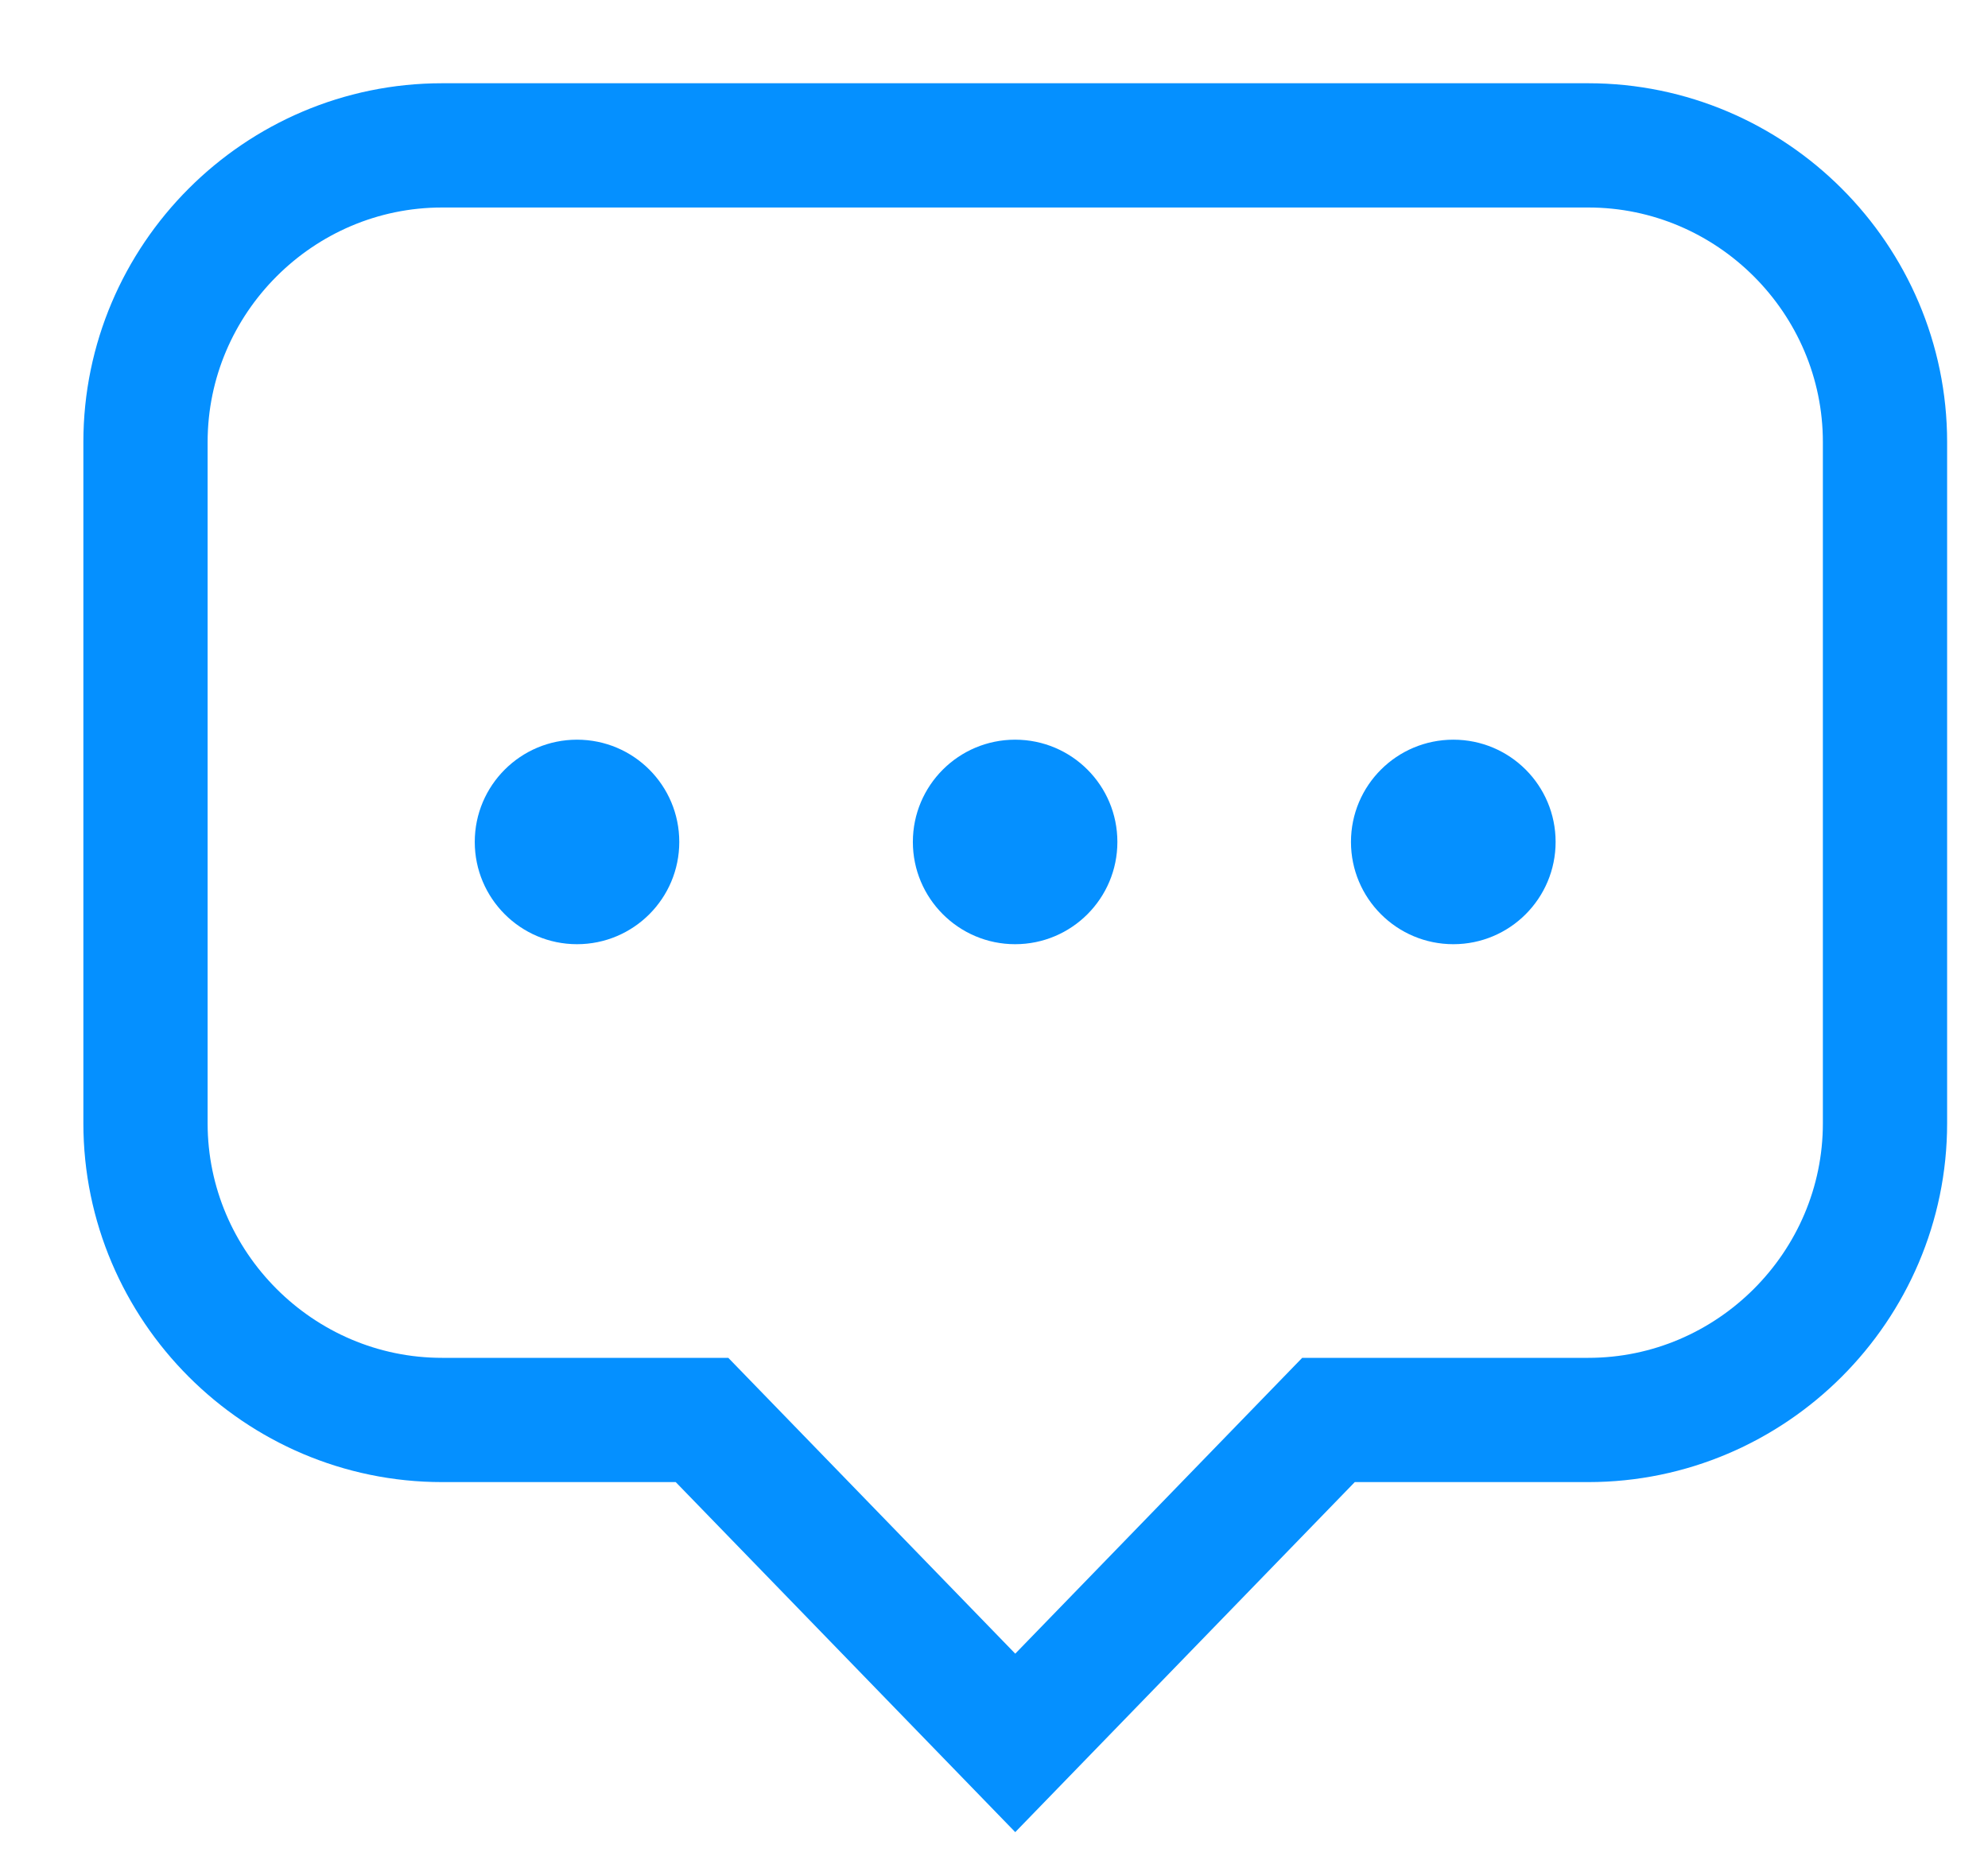 <?xml version="1.0" encoding="UTF-8"?>
<svg width="16px" height="15px" viewBox="0 0 16 15" version="1.1" xmlns="http://www.w3.org/2000/svg" xmlns:xlink="http://www.w3.org/1999/xlink">
    <!-- Generator: Sketch 52.2 (67145) - http://www.bohemiancoding.com/sketch -->
    <title>评论</title>
    <desc>Created with Sketch.</desc>
    <g id="Page-2" stroke="none" stroke-width="1" fill="none" fill-rule="evenodd">
        <g id="我发起的-请假申请" transform="translate(-1270, -864)">
            <g id="分组-5" transform="translate(870, 80)">
                <g id="分组-4" transform="translate(401, 784)">
                    <g id="评论" transform="translate(0, 1)">
                        <path d="M11.783,10.428 L9.692,10.428 L7.171,13.027 L4.65,10.428 L2.558,10.428 C1.245,10.428 0.171,9.353 0.171,8.04 L0.171,2.558 C0.171,1.244 1.245,0.17 2.558,0.17 L11.783,0.17 C13.096,0.17 14.171,1.244 14.171,2.558 L14.171,8.04 C14.171,9.353 13.096,10.428 11.783,10.428 Z" id="Stroke-1" stroke="#0590FF" stroke-linecap="round"></path>
                        <path d="M4.467,5.776 C4.467,6.23 4.099,6.599 3.644,6.599 C3.19,6.599 2.821,6.23 2.821,5.776 C2.821,5.321 3.19,4.953 3.644,4.953 C4.099,4.953 4.467,5.321 4.467,5.776" id="Fill-3" fill="#0590FF"></path>
                        <path d="M7.993,5.776 C7.993,6.23 7.625,6.599 7.17,6.599 C6.716,6.599 6.347,6.23 6.347,5.776 C6.347,5.321 6.716,4.953 7.17,4.953 C7.625,4.953 7.993,5.321 7.993,5.776" id="Fill-5" fill="#0590FF"></path>
                        <path d="M11.52,5.776 C11.52,6.23 11.152,6.599 10.697,6.599 C10.242,6.599 9.873,6.23 9.873,5.776 C9.873,5.321 10.242,4.953 10.697,4.953 C11.152,4.953 11.52,5.321 11.52,5.776" id="Fill-7" fill="#0590FF"></path>
                    </g>
                </g>
            </g>
        </g>
    </g>
</svg>